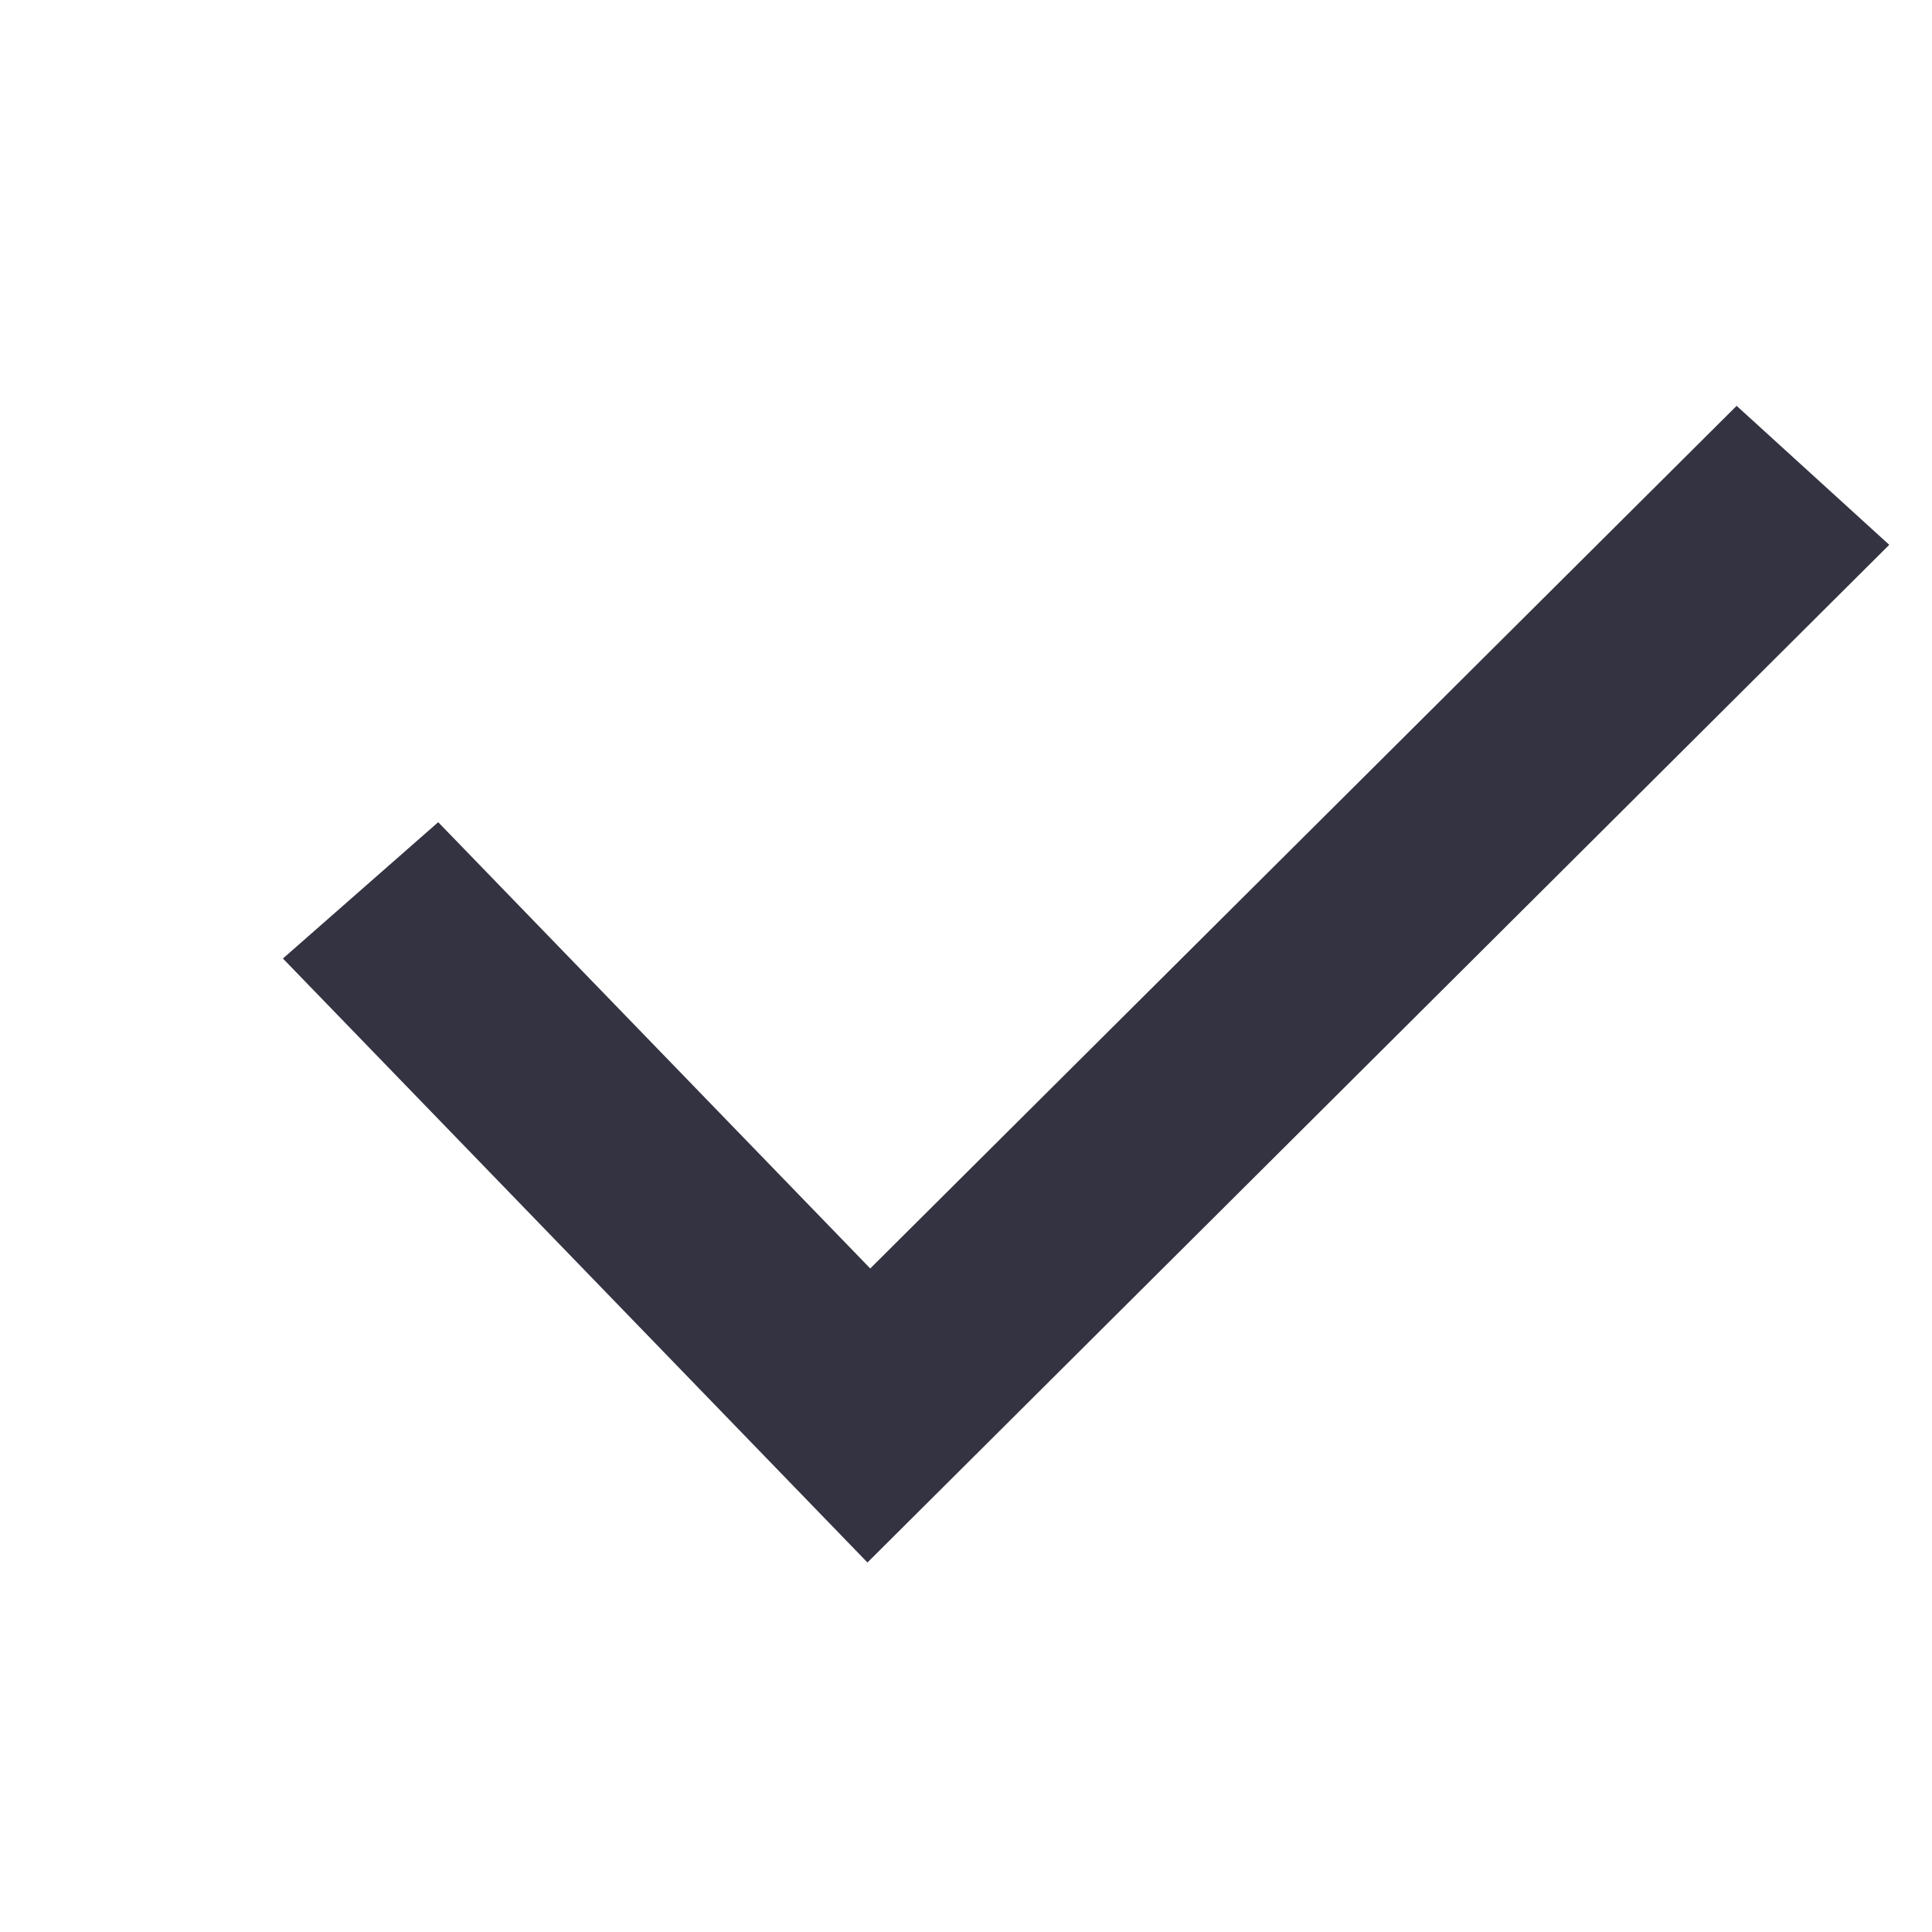<svg width="16" height="16" viewBox="0 0 16 16" fill="none" xmlns="http://www.w3.org/2000/svg">
<path d="M7.207 10.505L3.629 6.809L2.343 7.938L7.184 12.94L15.646 4.512L14.382 3.361L7.207 10.505Z" fill="#333342"/>
</svg>
